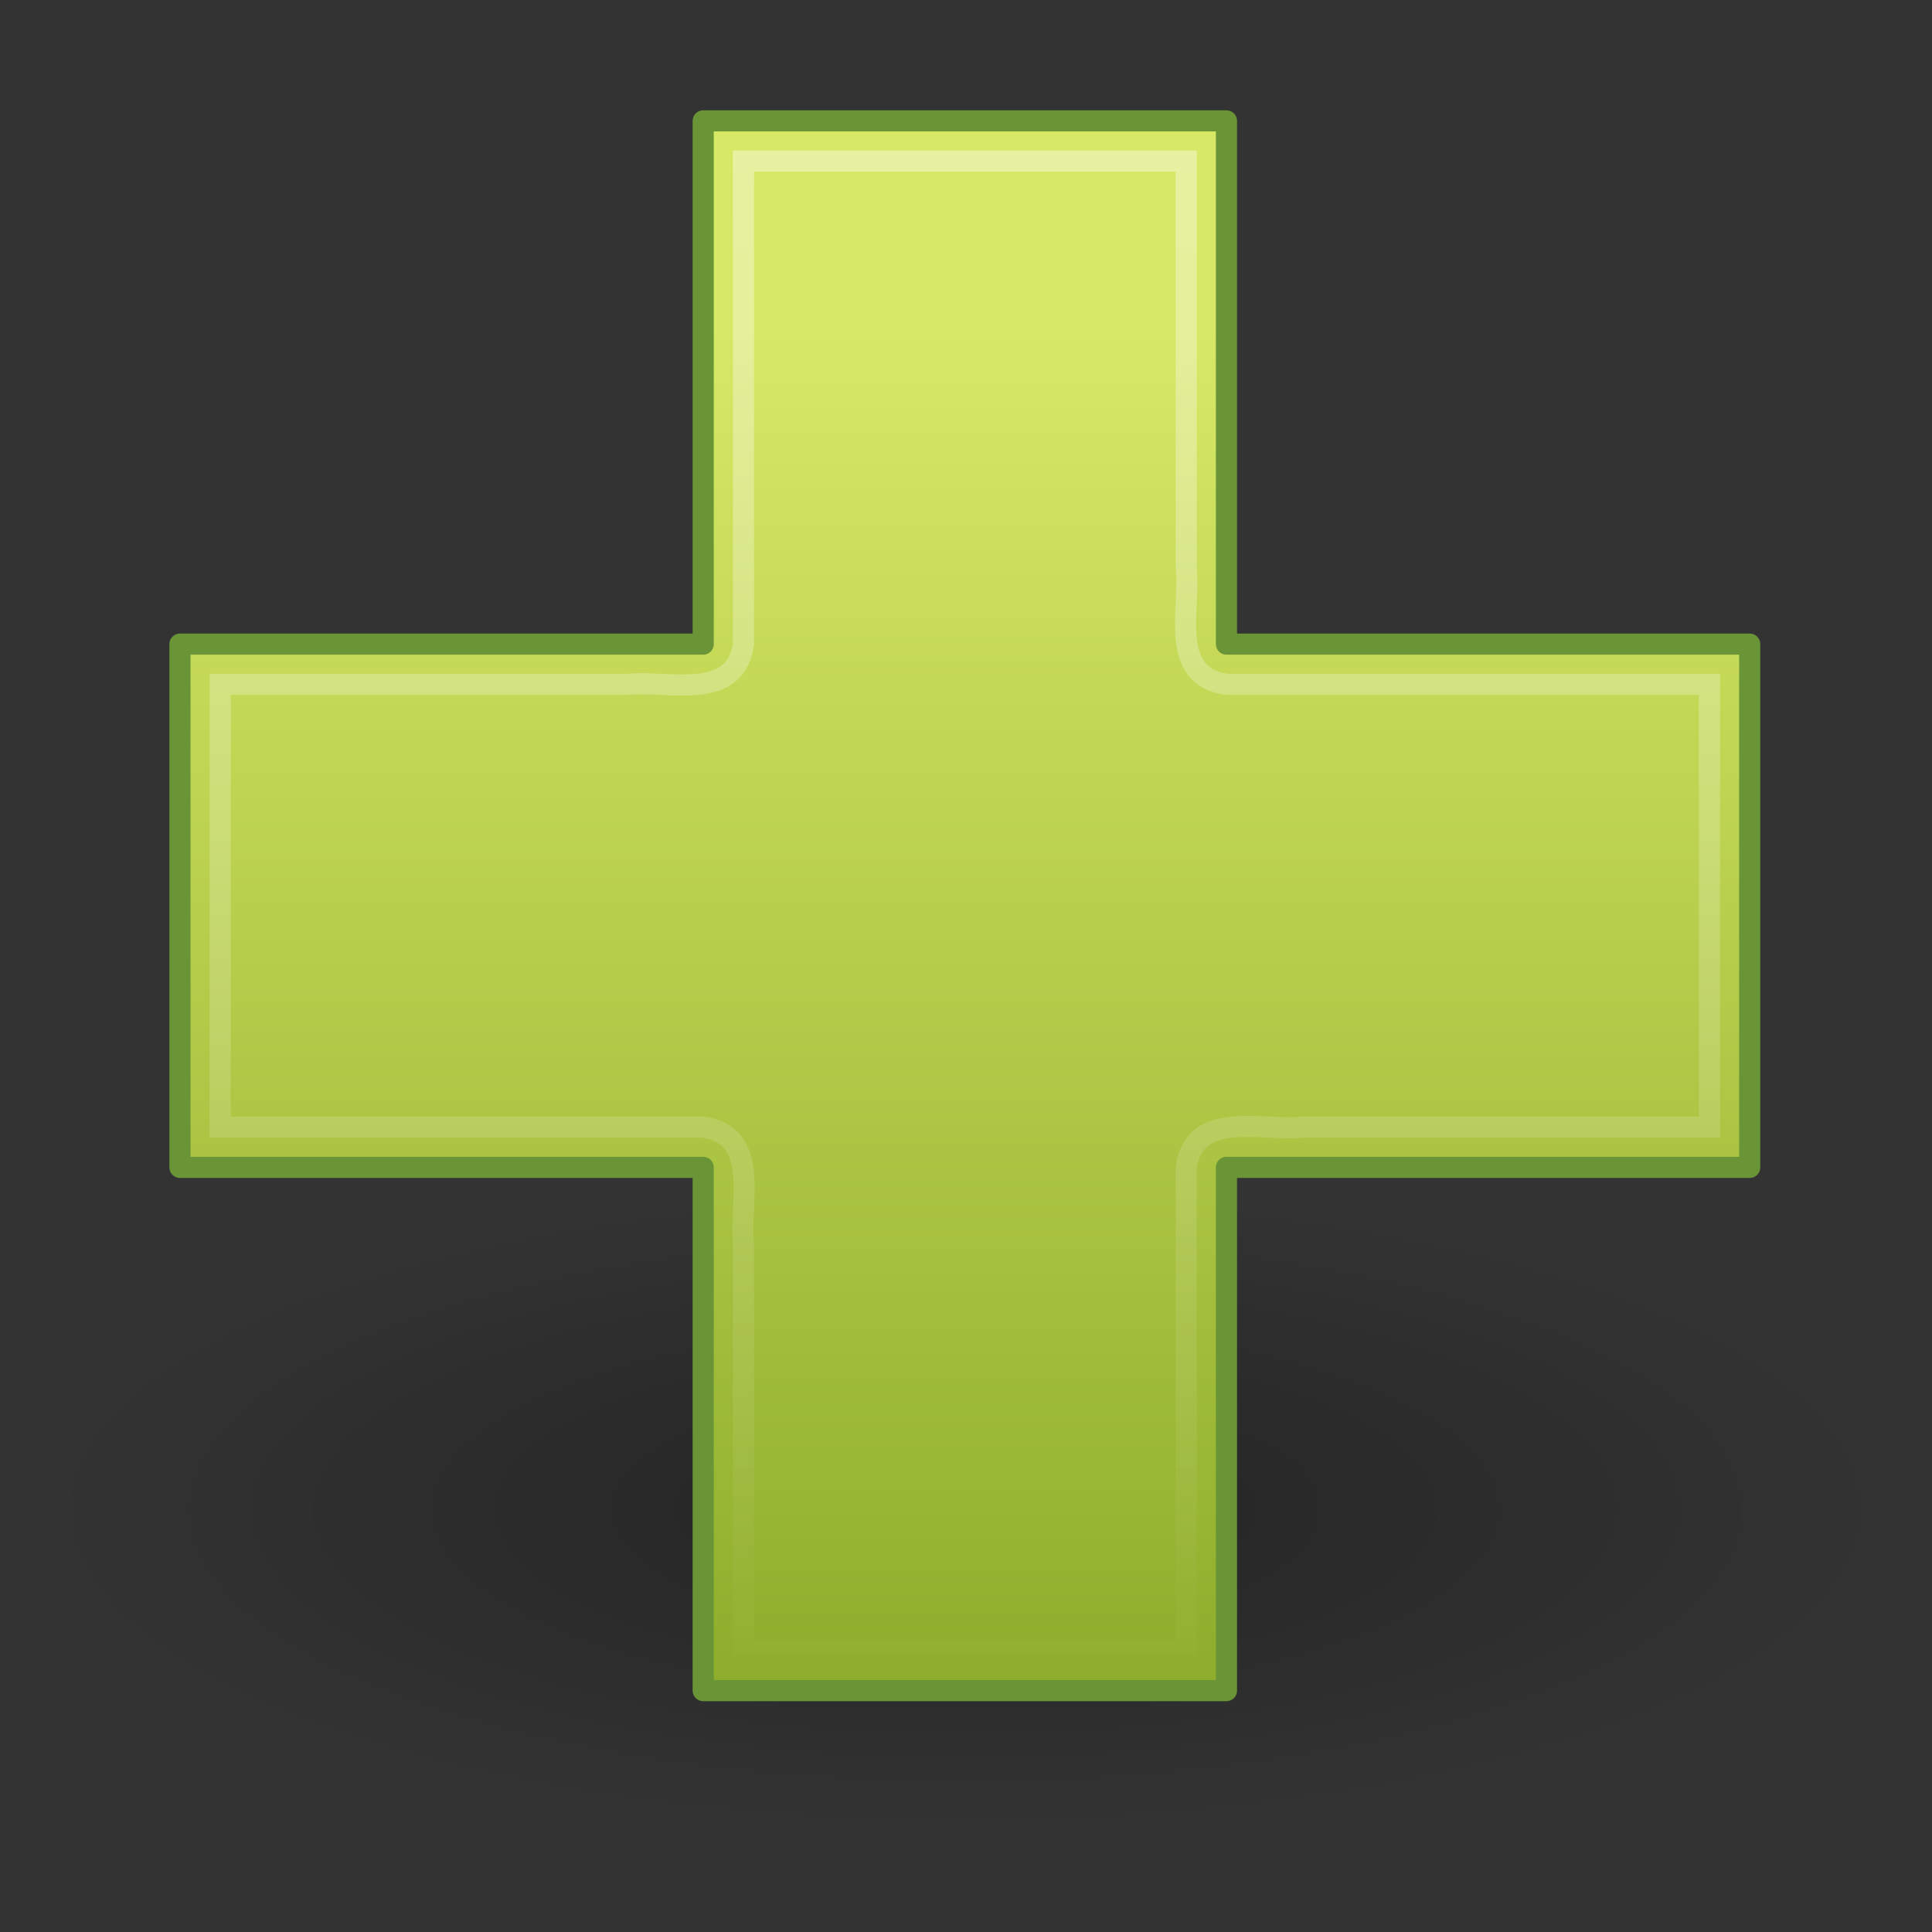 <?xml version="1.0" encoding="UTF-8" standalone="no"?><!DOCTYPE svg PUBLIC "-//W3C//DTD SVG 1.1//EN" "http://www.w3.org/Graphics/SVG/1.1/DTD/svg11.dtd"><svg xmlns="http://www.w3.org/2000/svg" height="64" version="1.1" viewBox="0 0 48 48" width="64"><rect x="0" y="0" width="48" height="48" fill="#333333" stroke="none"/><defs><radialGradient cx="62.625" cy="4.625" gradientTransform="matrix(2.165 0 0 .753 -111.56 36.518)" gradientUnits="userSpaceOnUse" id="a" r="10.625"><stop offset="0"/><stop offset="1" stop-opacity="0"/></radialGradient><linearGradient gradientTransform="matrix(1.845,0,0,1.834,-20.057,-17.214)" gradientUnits="userSpaceOnUse" id="c" x1="24.104" x2="24.104" y1="15.181" y2="34.225"><stop offset="0" stop-color="#d7e866"/><stop offset="1" stop-color="#8cab2a"/></linearGradient><linearGradient gradientUnits="userSpaceOnUse" id="b" x1="24" x2="24" y1="5" y2="45"><stop offset="0" stop-color="#fff"/><stop offset="1" stop-color="#fff" stop-opacity="0"/></linearGradient></defs><g transform="translate(-.029 -2.497)"><path d="m47 40c-0.272 2.864-3.286 4.226-5.609 5.235-7.533 2.786-15.753 3.143-23.688 2.461-5.072-0.588-10.393-1.436-14.672-4.404-2.143-1.26-2.812-4.446-0.636-6.043 3.584-3.022 8.411-3.913 12.91-4.658 8.173-1.058 16.647-0.822 24.563 1.618 2.663 0.982 5.871 2.119 7.013 4.973l0.089 0.406z" fill="url(#a)" fill-rule="evenodd" opacity="0.3"/><path d="m17.5 18.5v-13h13v13h13v13h-13v13h-13v-13h-13v-13h13z" fill="url(#c)" fill-rule="evenodd" stroke="#699536" stroke-linejoin="round" stroke-width="0.525"/><path d="m18.5 6.5v12c-0.205 1.442-1.877 0.892-2.889 1h-10.111v11h12c1.442 0.205 0.892 1.877 1 2.889v10.111h11v-12c0.205-1.442 1.877-0.892 2.889-1h10.111v-11h-12c-1.442-0.205-0.892-1.877-1-2.889v-10.111h-11z" fill="none" opacity="0.4" stroke="url(#b)" stroke-width="0.525"/></g></svg>
